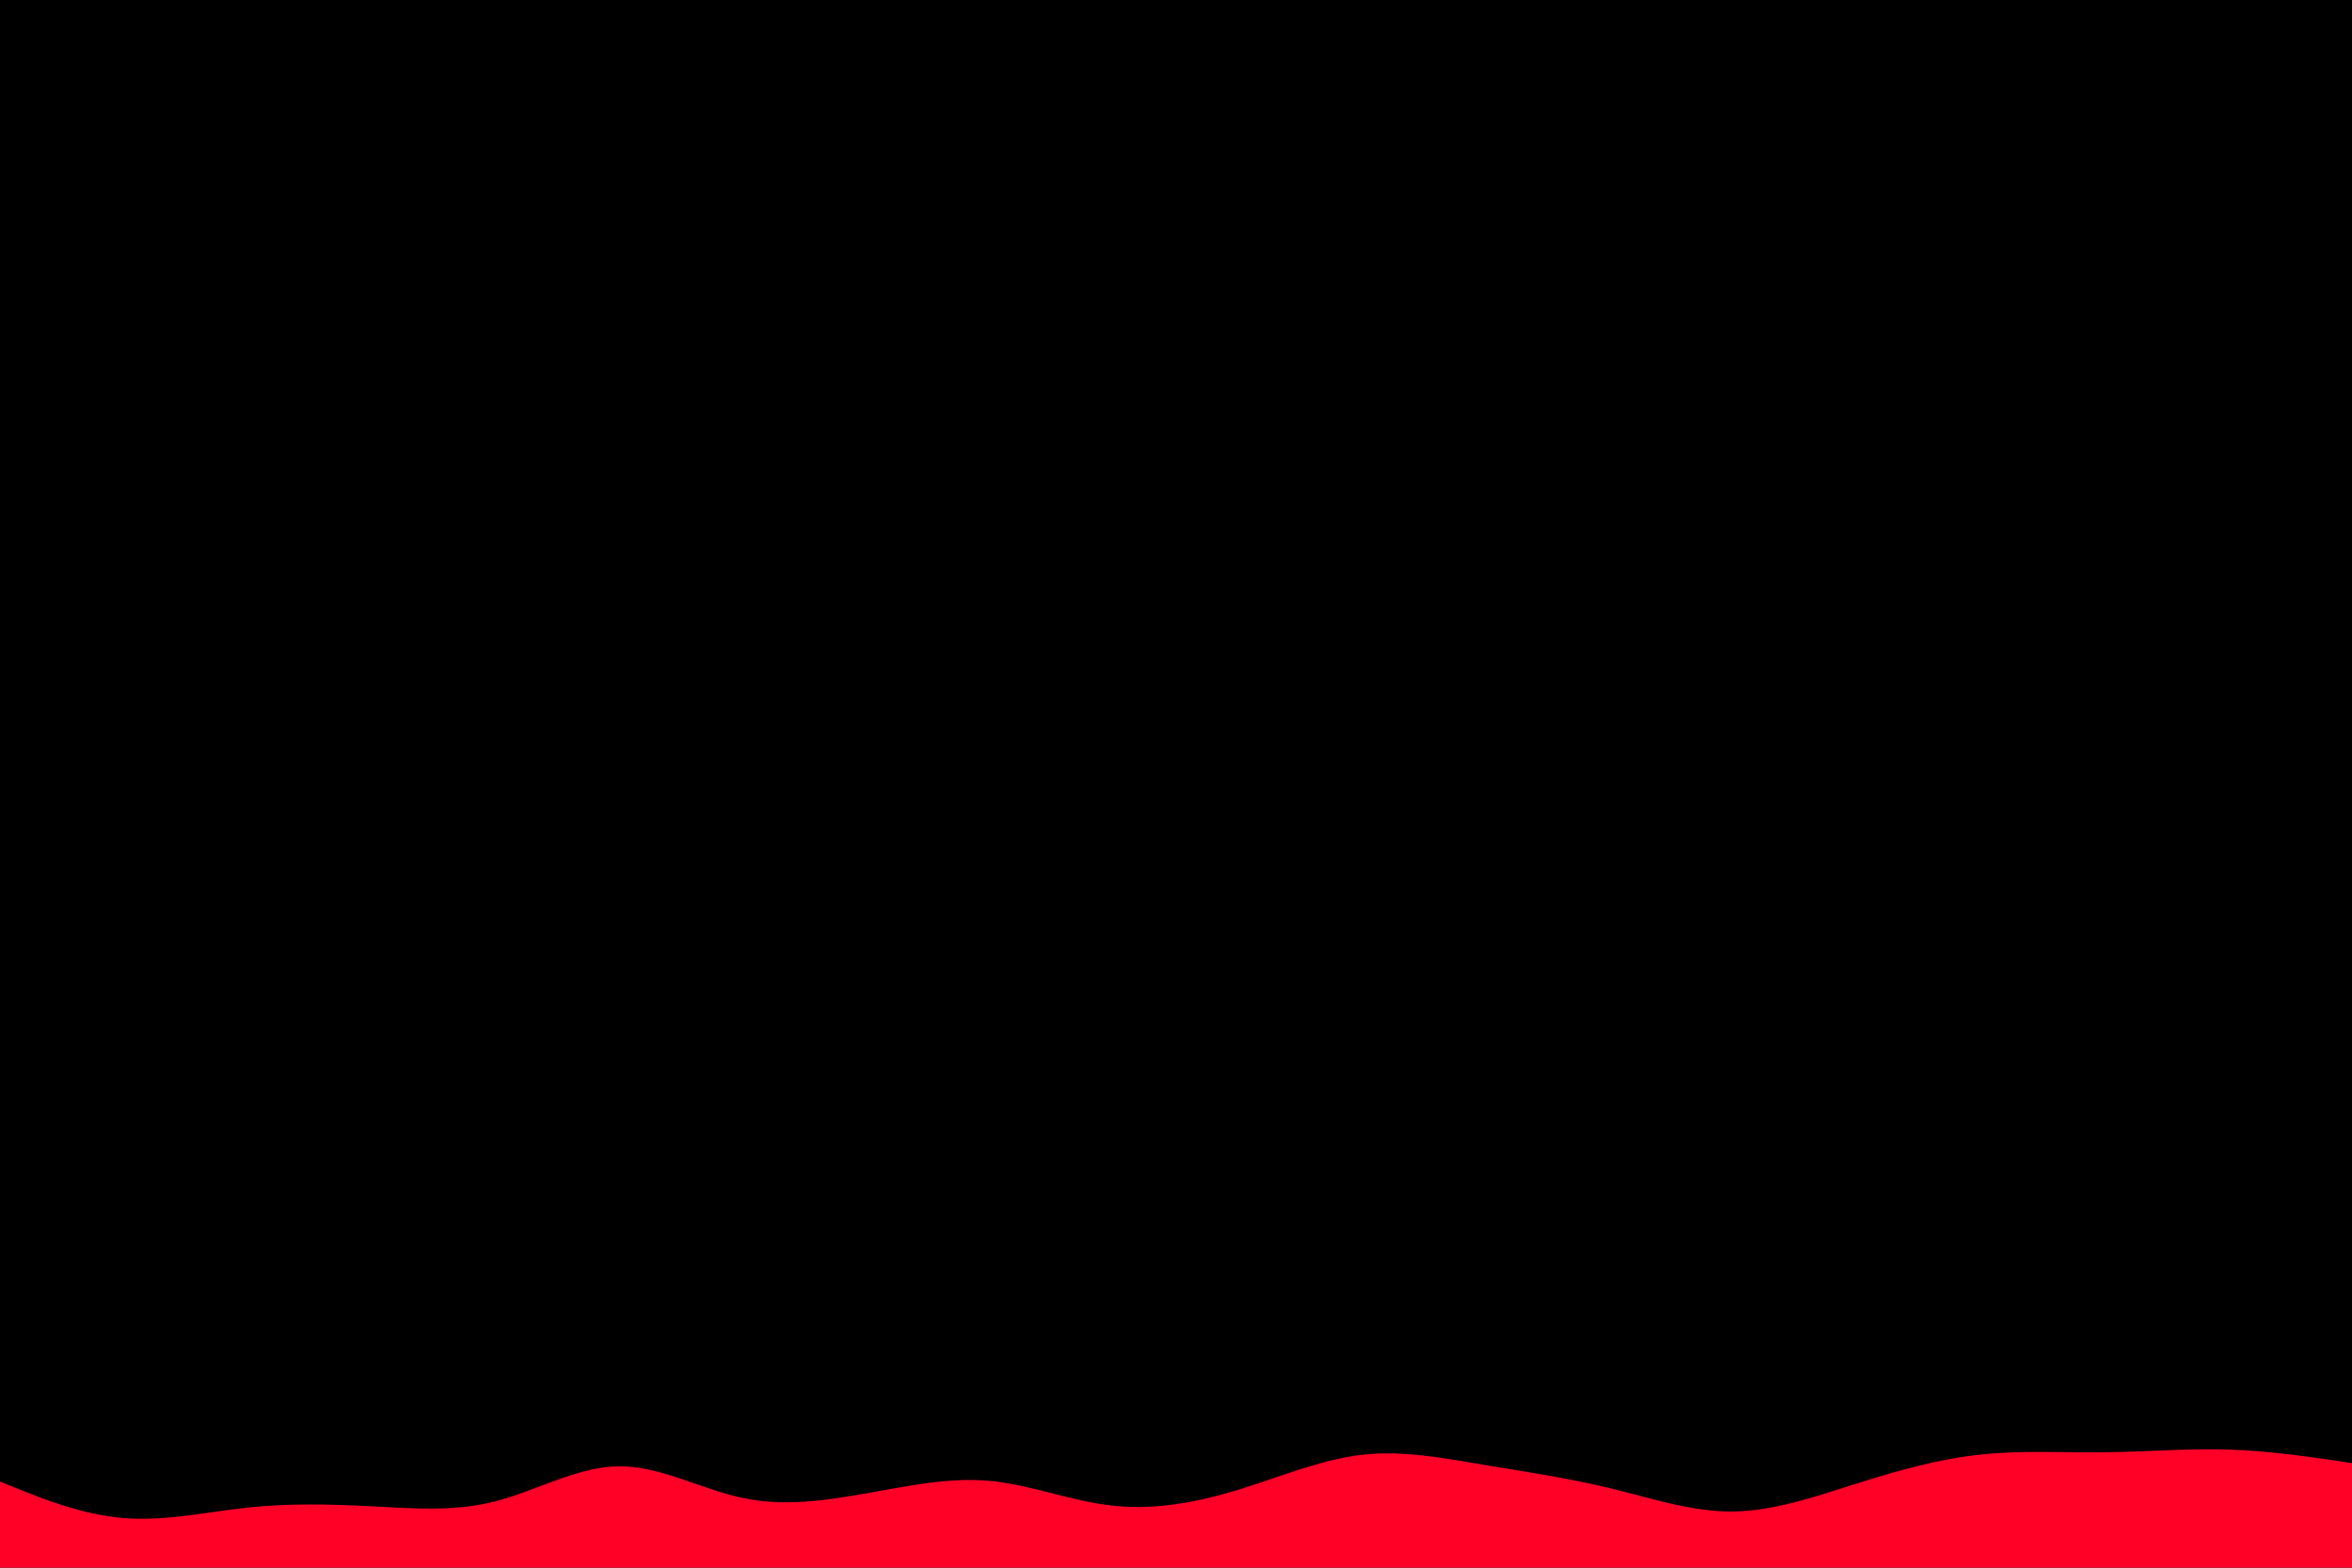 <svg id="visual" viewBox="0 0 900 600" width="900" height="600" xmlns="http://www.w3.org/2000/svg" xmlns:xlink="http://www.w3.org/1999/xlink" version="1.1"><rect x="0" y="0" width="900" height="600" fill="#000000"></rect><path d="M0 567L7.8 570.2C15.7 573.3 31.3 579.7 47.2 581C63 582.3 79 578.7 94.8 577C110.7 575.3 126.3 575.7 142 576.5C157.7 577.3 173.3 578.7 189.2 574.7C205 570.7 221 561.3 236.8 561.2C252.7 561 268.3 570 284.2 573.3C300 576.7 316 574.3 331.8 571.5C347.7 568.7 363.3 565.3 379 566.8C394.7 568.3 410.3 574.7 426.2 576.3C442 578 458 575 473.8 570.2C489.7 565.3 505.3 558.7 521 556.8C536.7 555 552.3 558 568.2 560.7C584 563.3 600 565.7 615.8 569.5C631.7 573.3 647.3 578.7 663.2 578.5C679 578.3 695 572.7 710.8 567.7C726.7 562.7 742.3 558.3 758 556.7C773.7 555 789.3 556 805.2 555.8C821 555.7 837 554.3 852.8 554.8C868.7 555.3 884.3 557.7 892.2 558.8L900 560L900 601L892.2 601C884.3 601 868.7 601 852.8 601C837 601 821 601 805.2 601C789.3 601 773.7 601 758 601C742.3 601 726.7 601 710.8 601C695 601 679 601 663.2 601C647.3 601 631.7 601 615.8 601C600 601 584 601 568.2 601C552.3 601 536.7 601 521 601C505.3 601 489.7 601 473.8 601C458 601 442 601 426.2 601C410.3 601 394.7 601 379 601C363.3 601 347.7 601 331.8 601C316 601 300 601 284.2 601C268.3 601 252.7 601 236.8 601C221 601 205 601 189.2 601C173.3 601 157.7 601 142 601C126.3 601 110.7 601 94.8 601C79 601 63 601 47.2 601C31.3 601 15.7 601 7.8 601L0 601Z" fill="#ff0027" stroke-linecap="round" stroke-linejoin="miter"></path></svg>